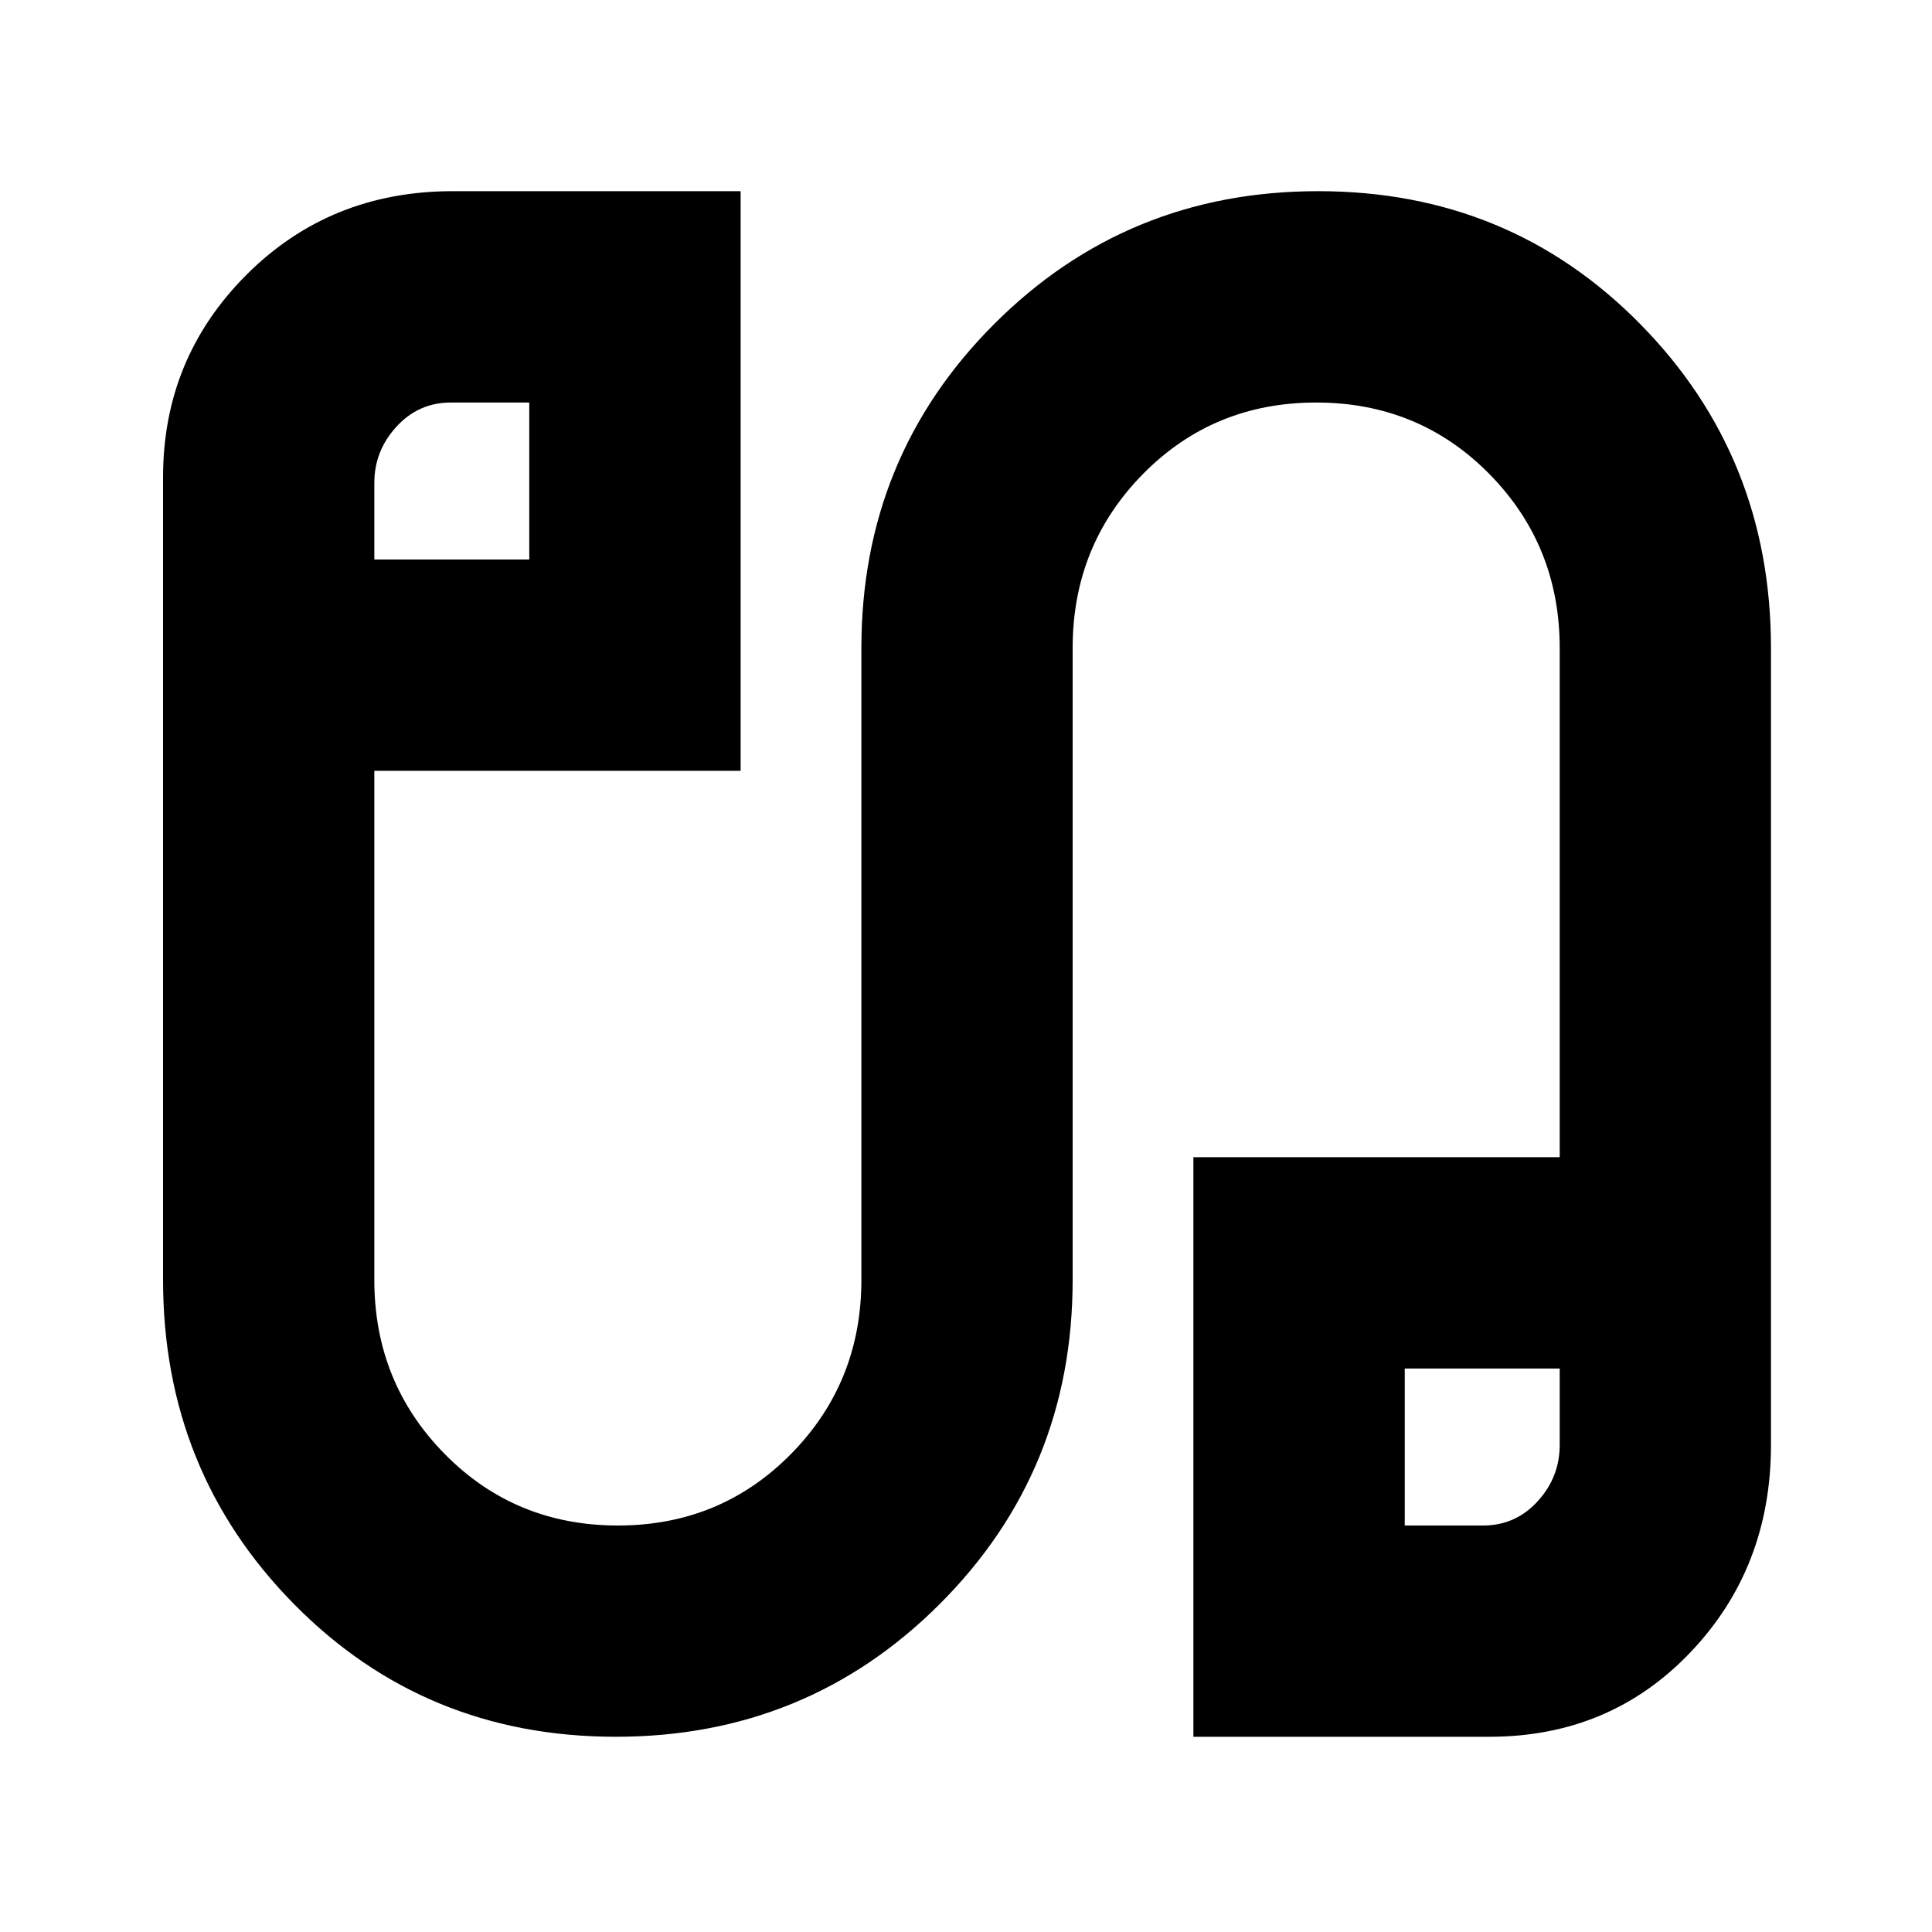 <svg xmlns="http://www.w3.org/2000/svg" height="20" width="20"><path d="M6.375 17.979Q4.396 17.979 3.042 16.604Q1.688 15.229 1.688 13.25V4.938Q1.688 3.708 2.552 2.844Q3.417 1.979 4.688 1.979H7.667V7.979H3.875V13.25Q3.875 14.312 4.604 15.052Q5.333 15.792 6.396 15.792Q7.458 15.792 8.188 15.052Q8.917 14.312 8.917 13.25V6.708Q8.917 4.729 10.292 3.354Q11.667 1.979 13.646 1.979Q15.625 1.979 16.979 3.354Q18.333 4.729 18.333 6.708V14.958Q18.333 16.229 17.5 17.104Q16.667 17.979 15.417 17.979H12.354V11.979H16.146V6.708Q16.146 5.646 15.417 4.906Q14.688 4.167 13.625 4.167Q12.562 4.167 11.833 4.906Q11.104 5.646 11.104 6.708V13.25Q11.104 15.229 9.729 16.604Q8.354 17.979 6.375 17.979ZM3.875 5.792H5.479V4.167H4.667Q4.333 4.167 4.104 4.417Q3.875 4.667 3.875 5ZM14.542 15.792H15.354Q15.688 15.792 15.917 15.542Q16.146 15.292 16.146 14.958V14.167H14.542ZM4.688 4.979Q4.688 4.979 4.688 4.979Q4.688 4.979 4.688 4.979ZM15.354 14.958Q15.354 14.958 15.354 14.958Q15.354 14.958 15.354 14.958Z"/></svg>